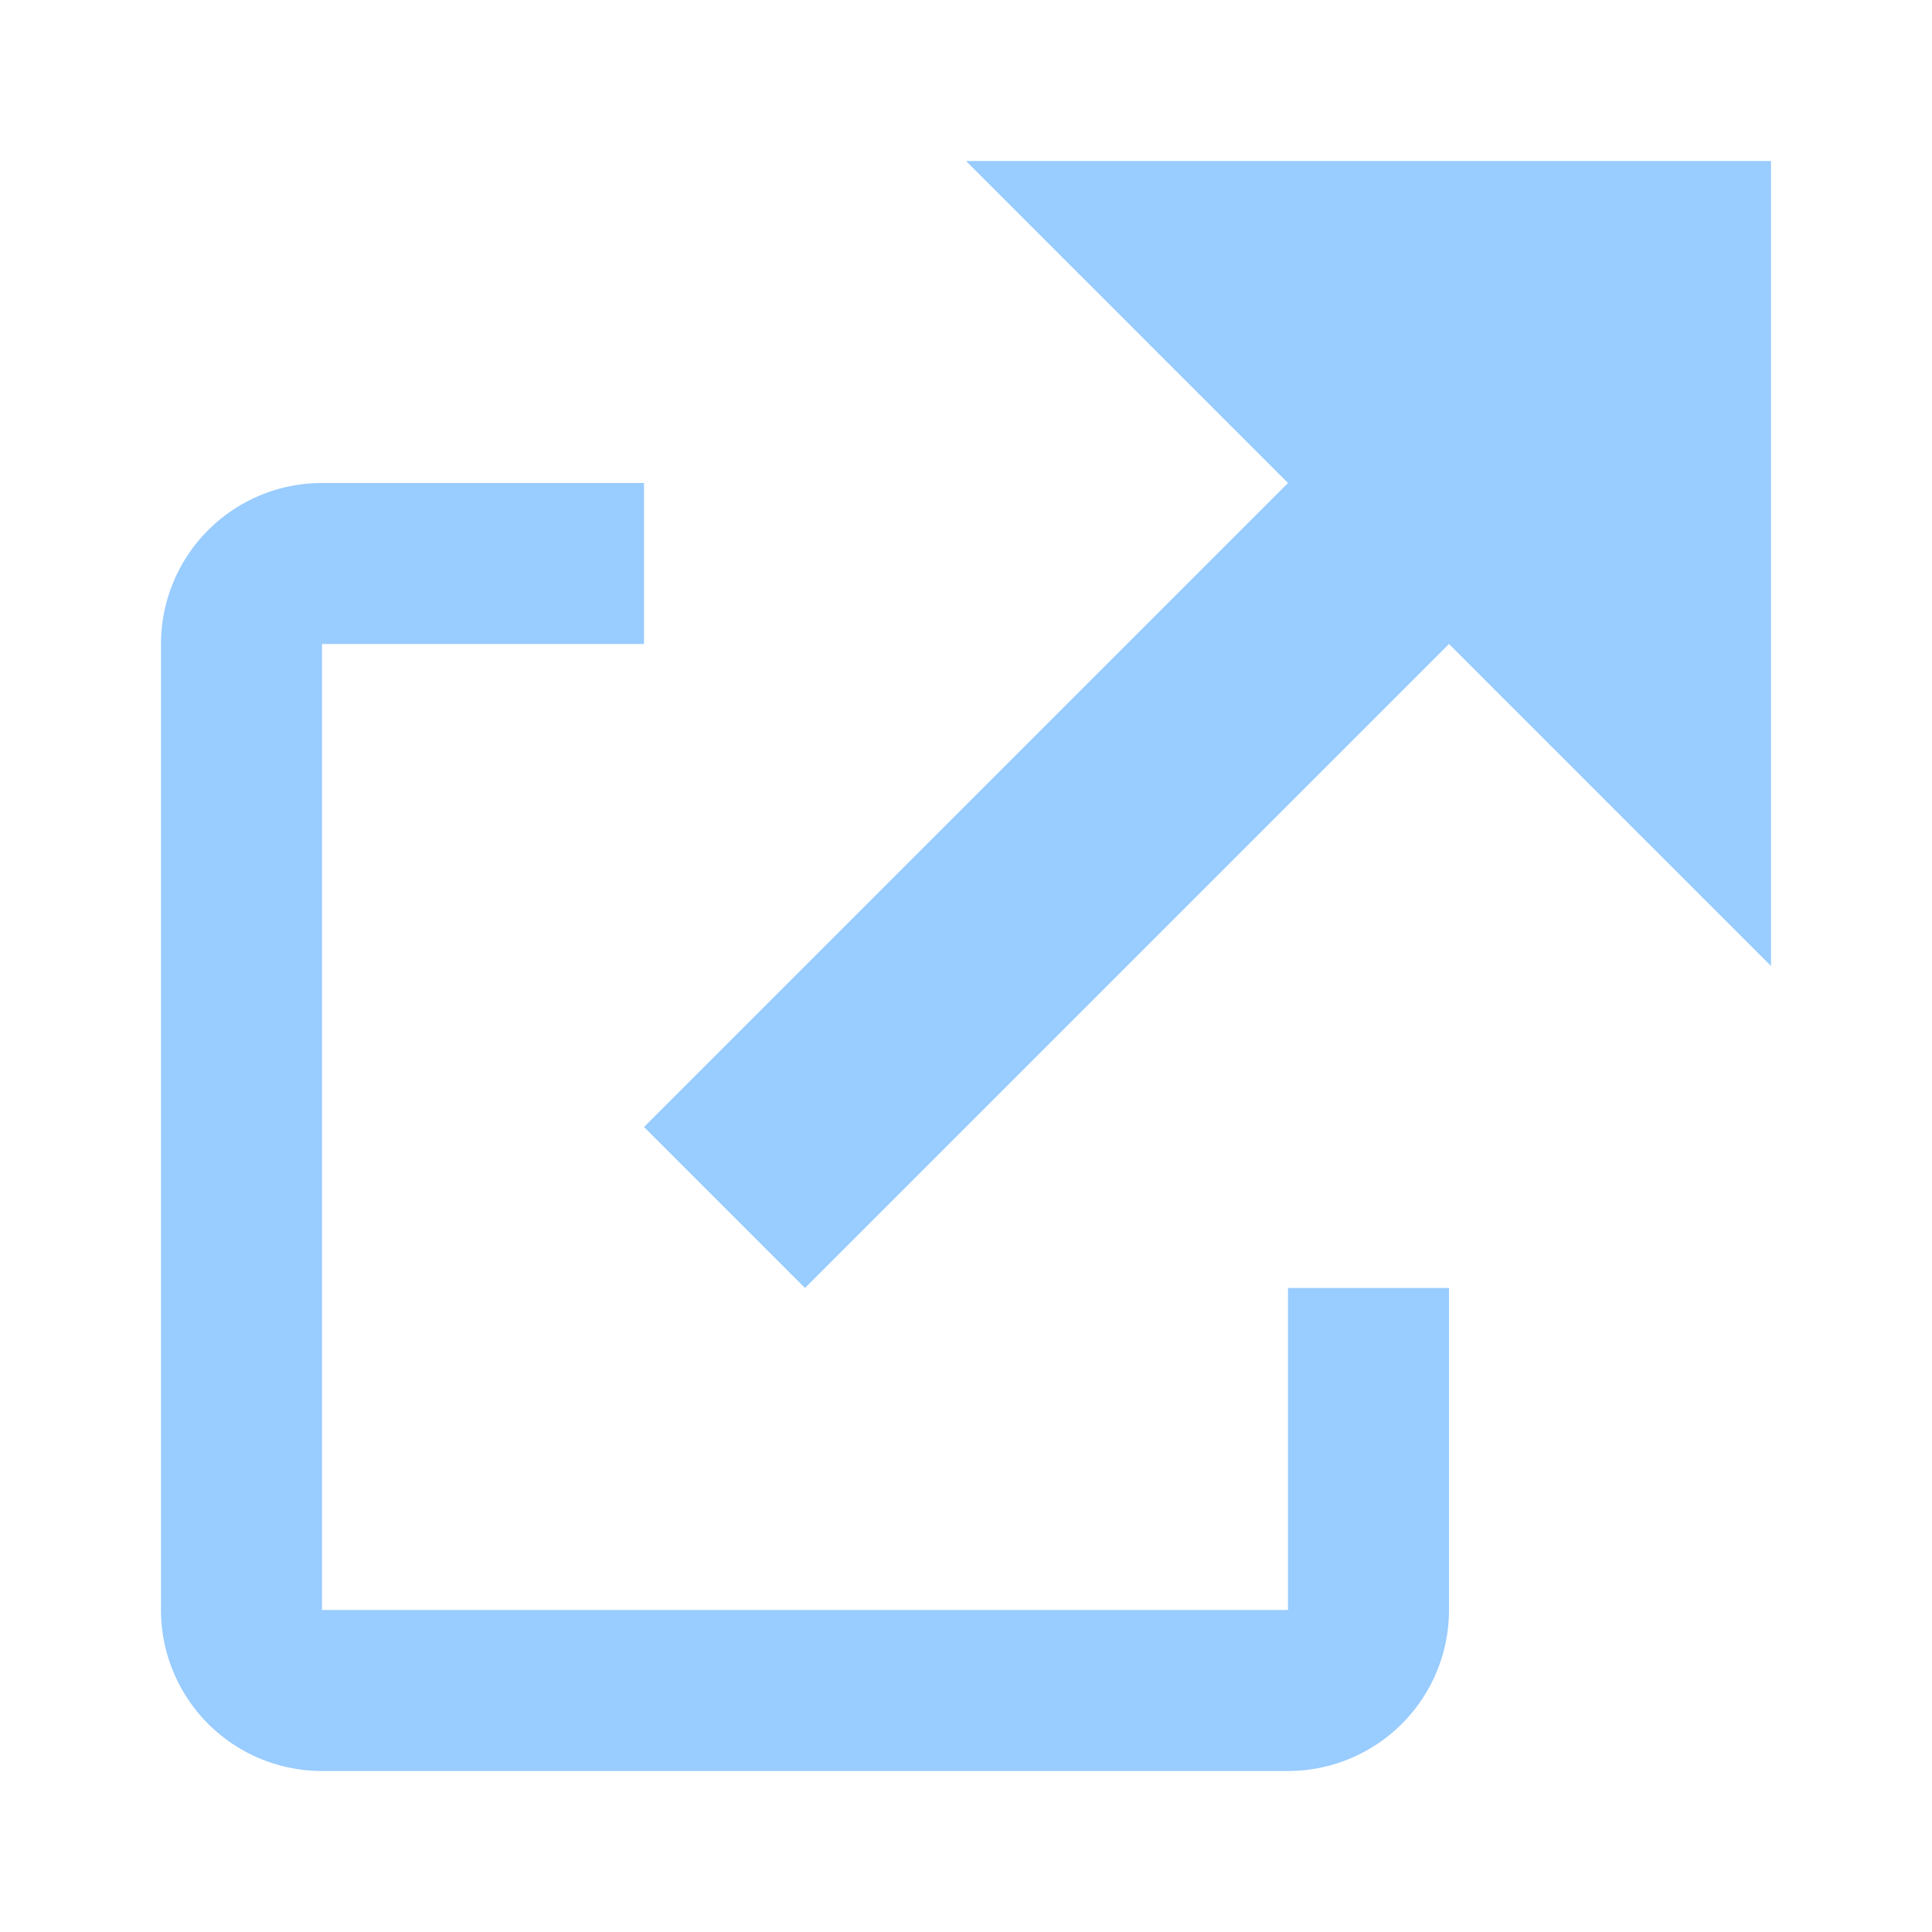 <svg
  xmlns="http://www.w3.org/2000/svg"
  xmlns:xlink="http://www.w3.org/1999/xlink"
  viewBox="0 0 12 12"

  fill="#9cf"
>
  <g
    transform-origin="50 50"
  >
    <path
      d="
      M 6 1
      h 5
      v 5
      l -2 -2
      l -4 4
      l -1 -1
      l 4 -4
      l -2 -2

      m -2 2
      v 1
      h -2
      v 6
      h 6
      v -2
      h 1
      v 2
      a 1 1 0 0 1 -1 1
      h -6
      a 1 1 0 0 1 -1 -1
      v -6
      a 1 1 0 0 1 1 -1
      z
      "/>
  </g>
</svg>